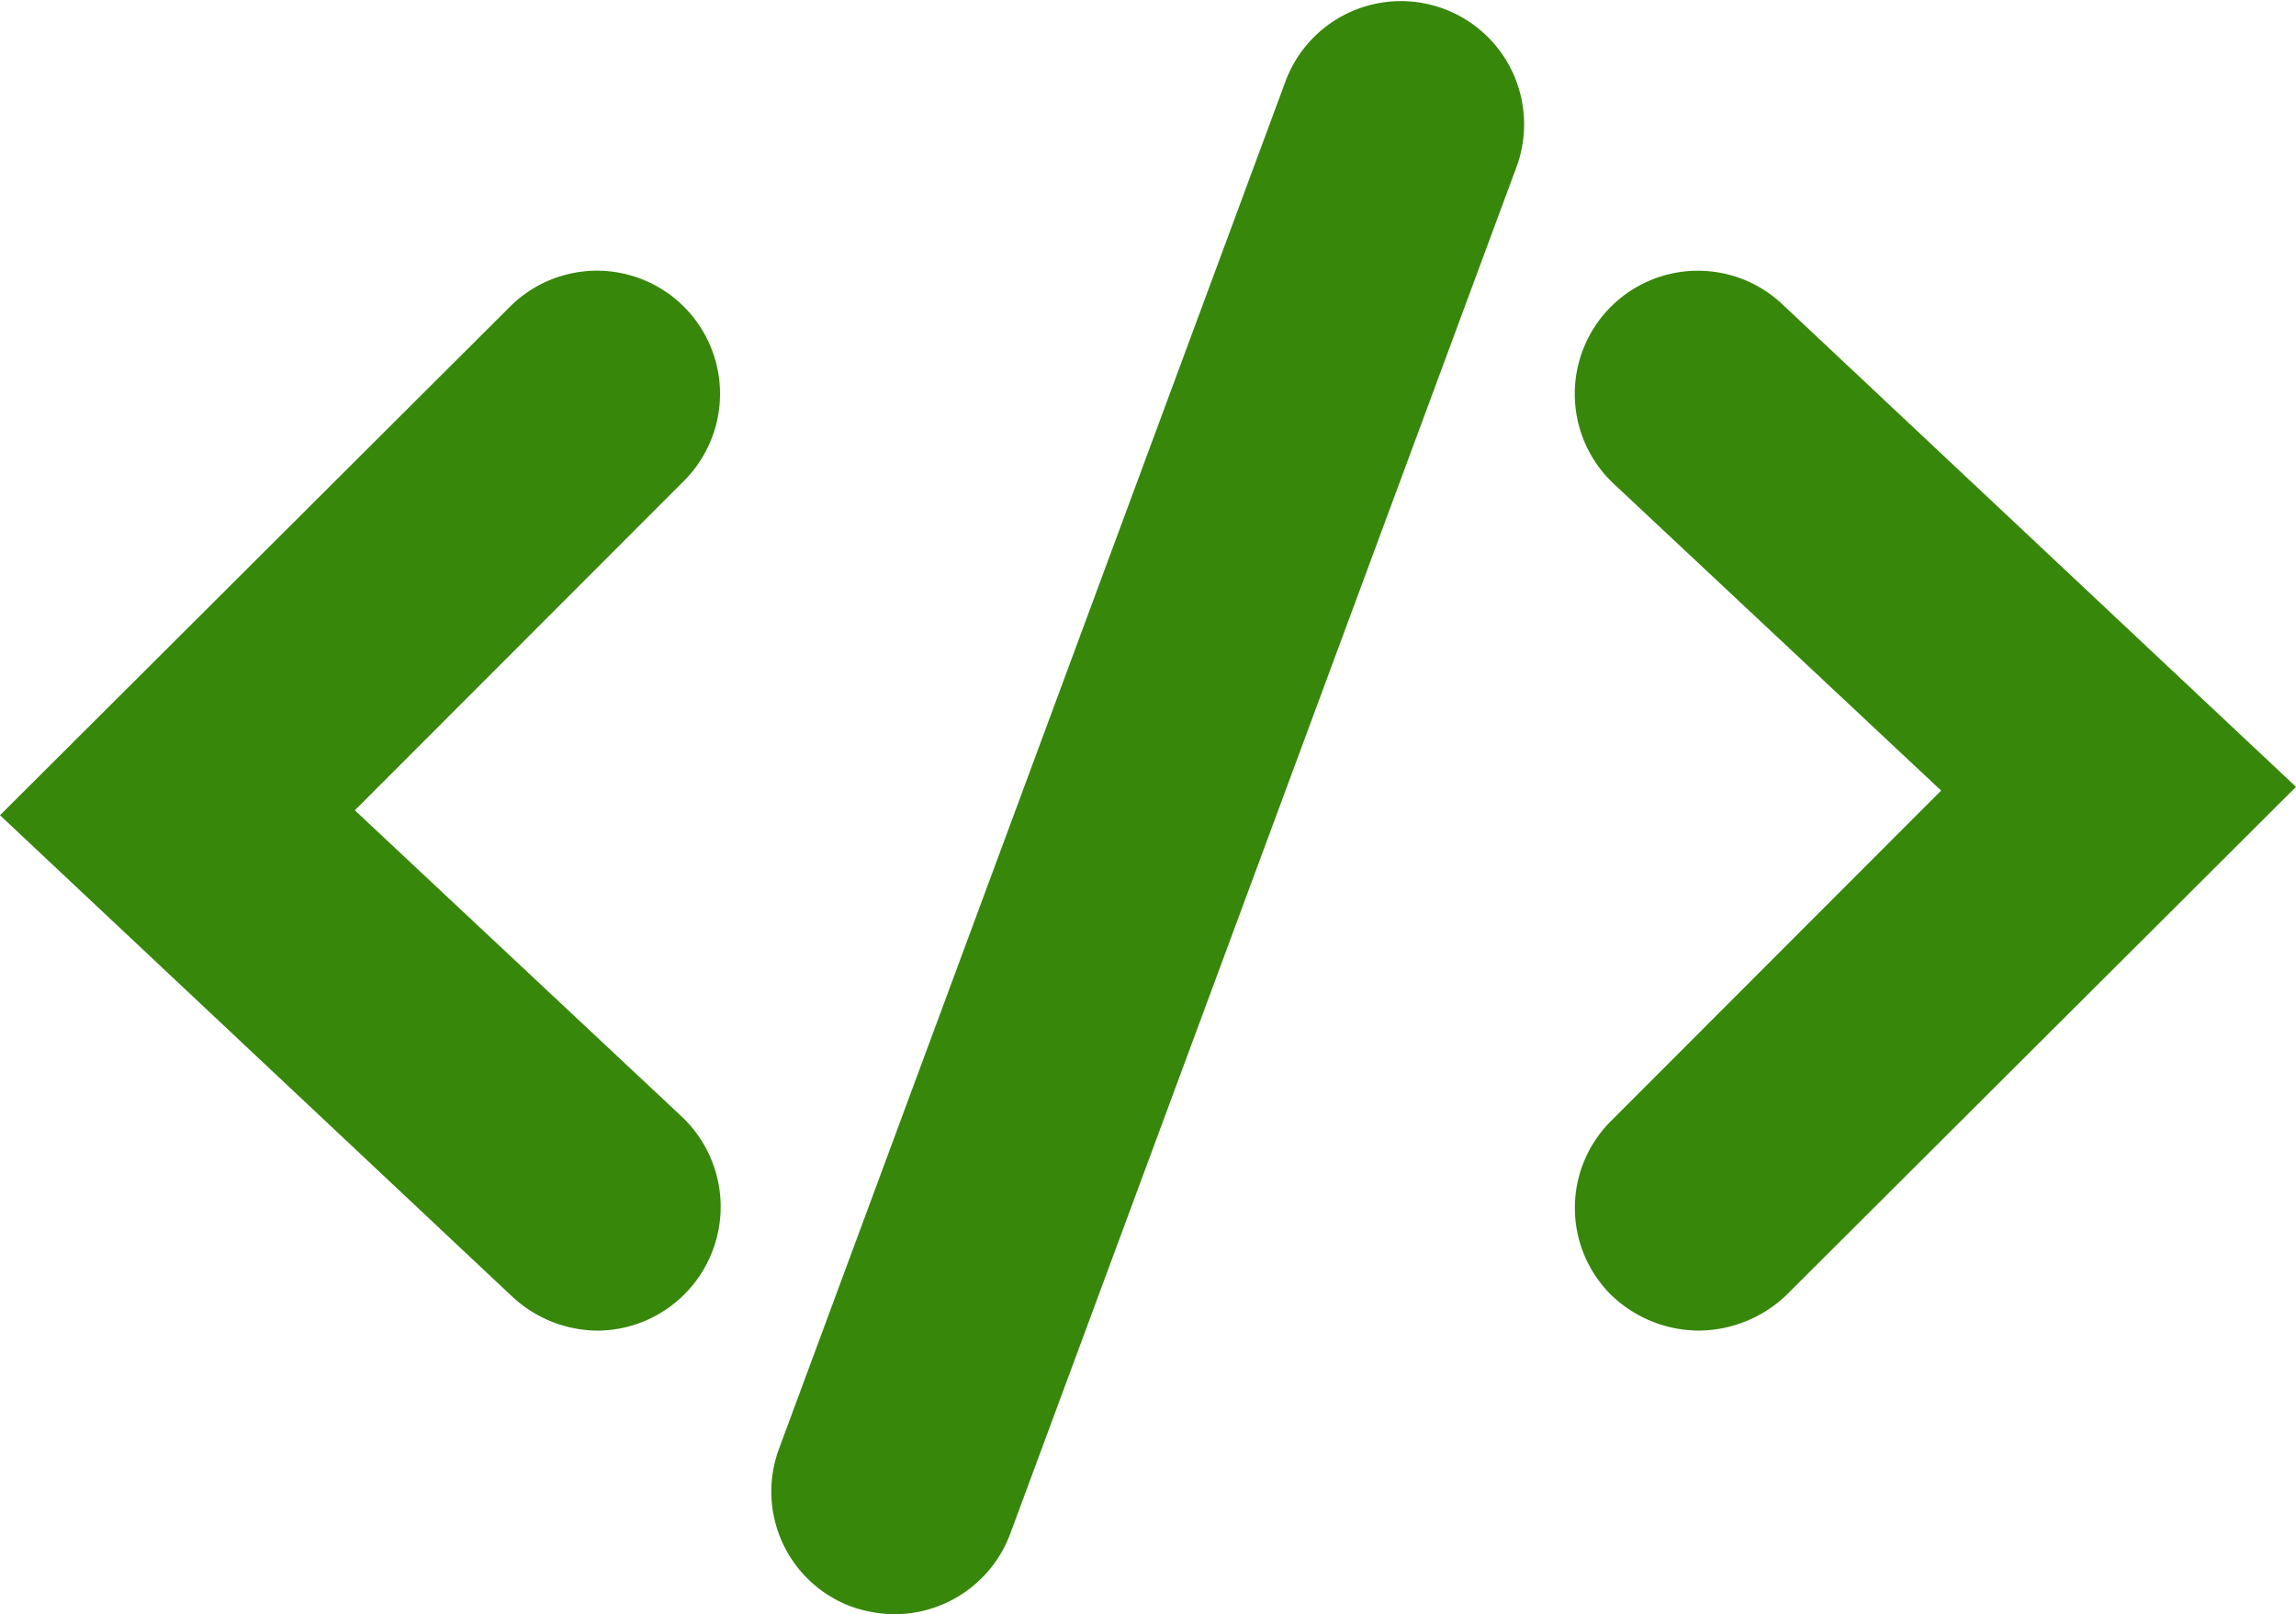 <svg id="Group_428" data-name="Group 428" xmlns="http://www.w3.org/2000/svg" viewBox="0 0 118.3 83.151">
  <defs>
    <style>
      .cls-1 {
        fill: #37870b;
      }
    </style>
  </defs>
  <g id="Group_425" data-name="Group 425" transform="translate(0 13.907)">
    <path id="Path_426" data-name="Path 426" class="cls-1" d="M30.833,76.612a6.5,6.5,0,0,1-4.4-1.715L0,50.063,26.31,23.833a6.342,6.342,0,0,1,8.982,8.955L18.283,49.809,35.165,65.624a6.381,6.381,0,0,1-4.332,10.988Z" transform="translate(0 -21.975)"/>
  </g>
  <g id="Group_426" data-name="Group 426" transform="translate(81.141 13.967)">
    <path id="Path_427" data-name="Path 427" class="cls-1" d="M133.76,76.646a6.536,6.536,0,0,1-4.523-1.842,6.312,6.312,0,0,1,0-8.955l17.009-17.021L129.364,33.013a6.344,6.344,0,1,1,8.728-9.209l26.438,24.833-26.31,26.231A6.609,6.609,0,0,1,133.76,76.646Z" transform="translate(-127.371 -22.071)"/>
  </g>
  <g id="Group_427" data-name="Group 427" transform="translate(39.739 0)">
    <path id="Path_428" data-name="Path 428" class="cls-1" d="M68.763,83.23a6.856,6.856,0,0,1-2.23-.381,6.322,6.322,0,0,1-3.759-8.13l26.119-70.5A6.347,6.347,0,0,1,100.806,8.6L74.687,79.1A6.364,6.364,0,0,1,68.763,83.23Z" transform="translate(-62.379 -0.079)"/>
  </g>
</svg>
